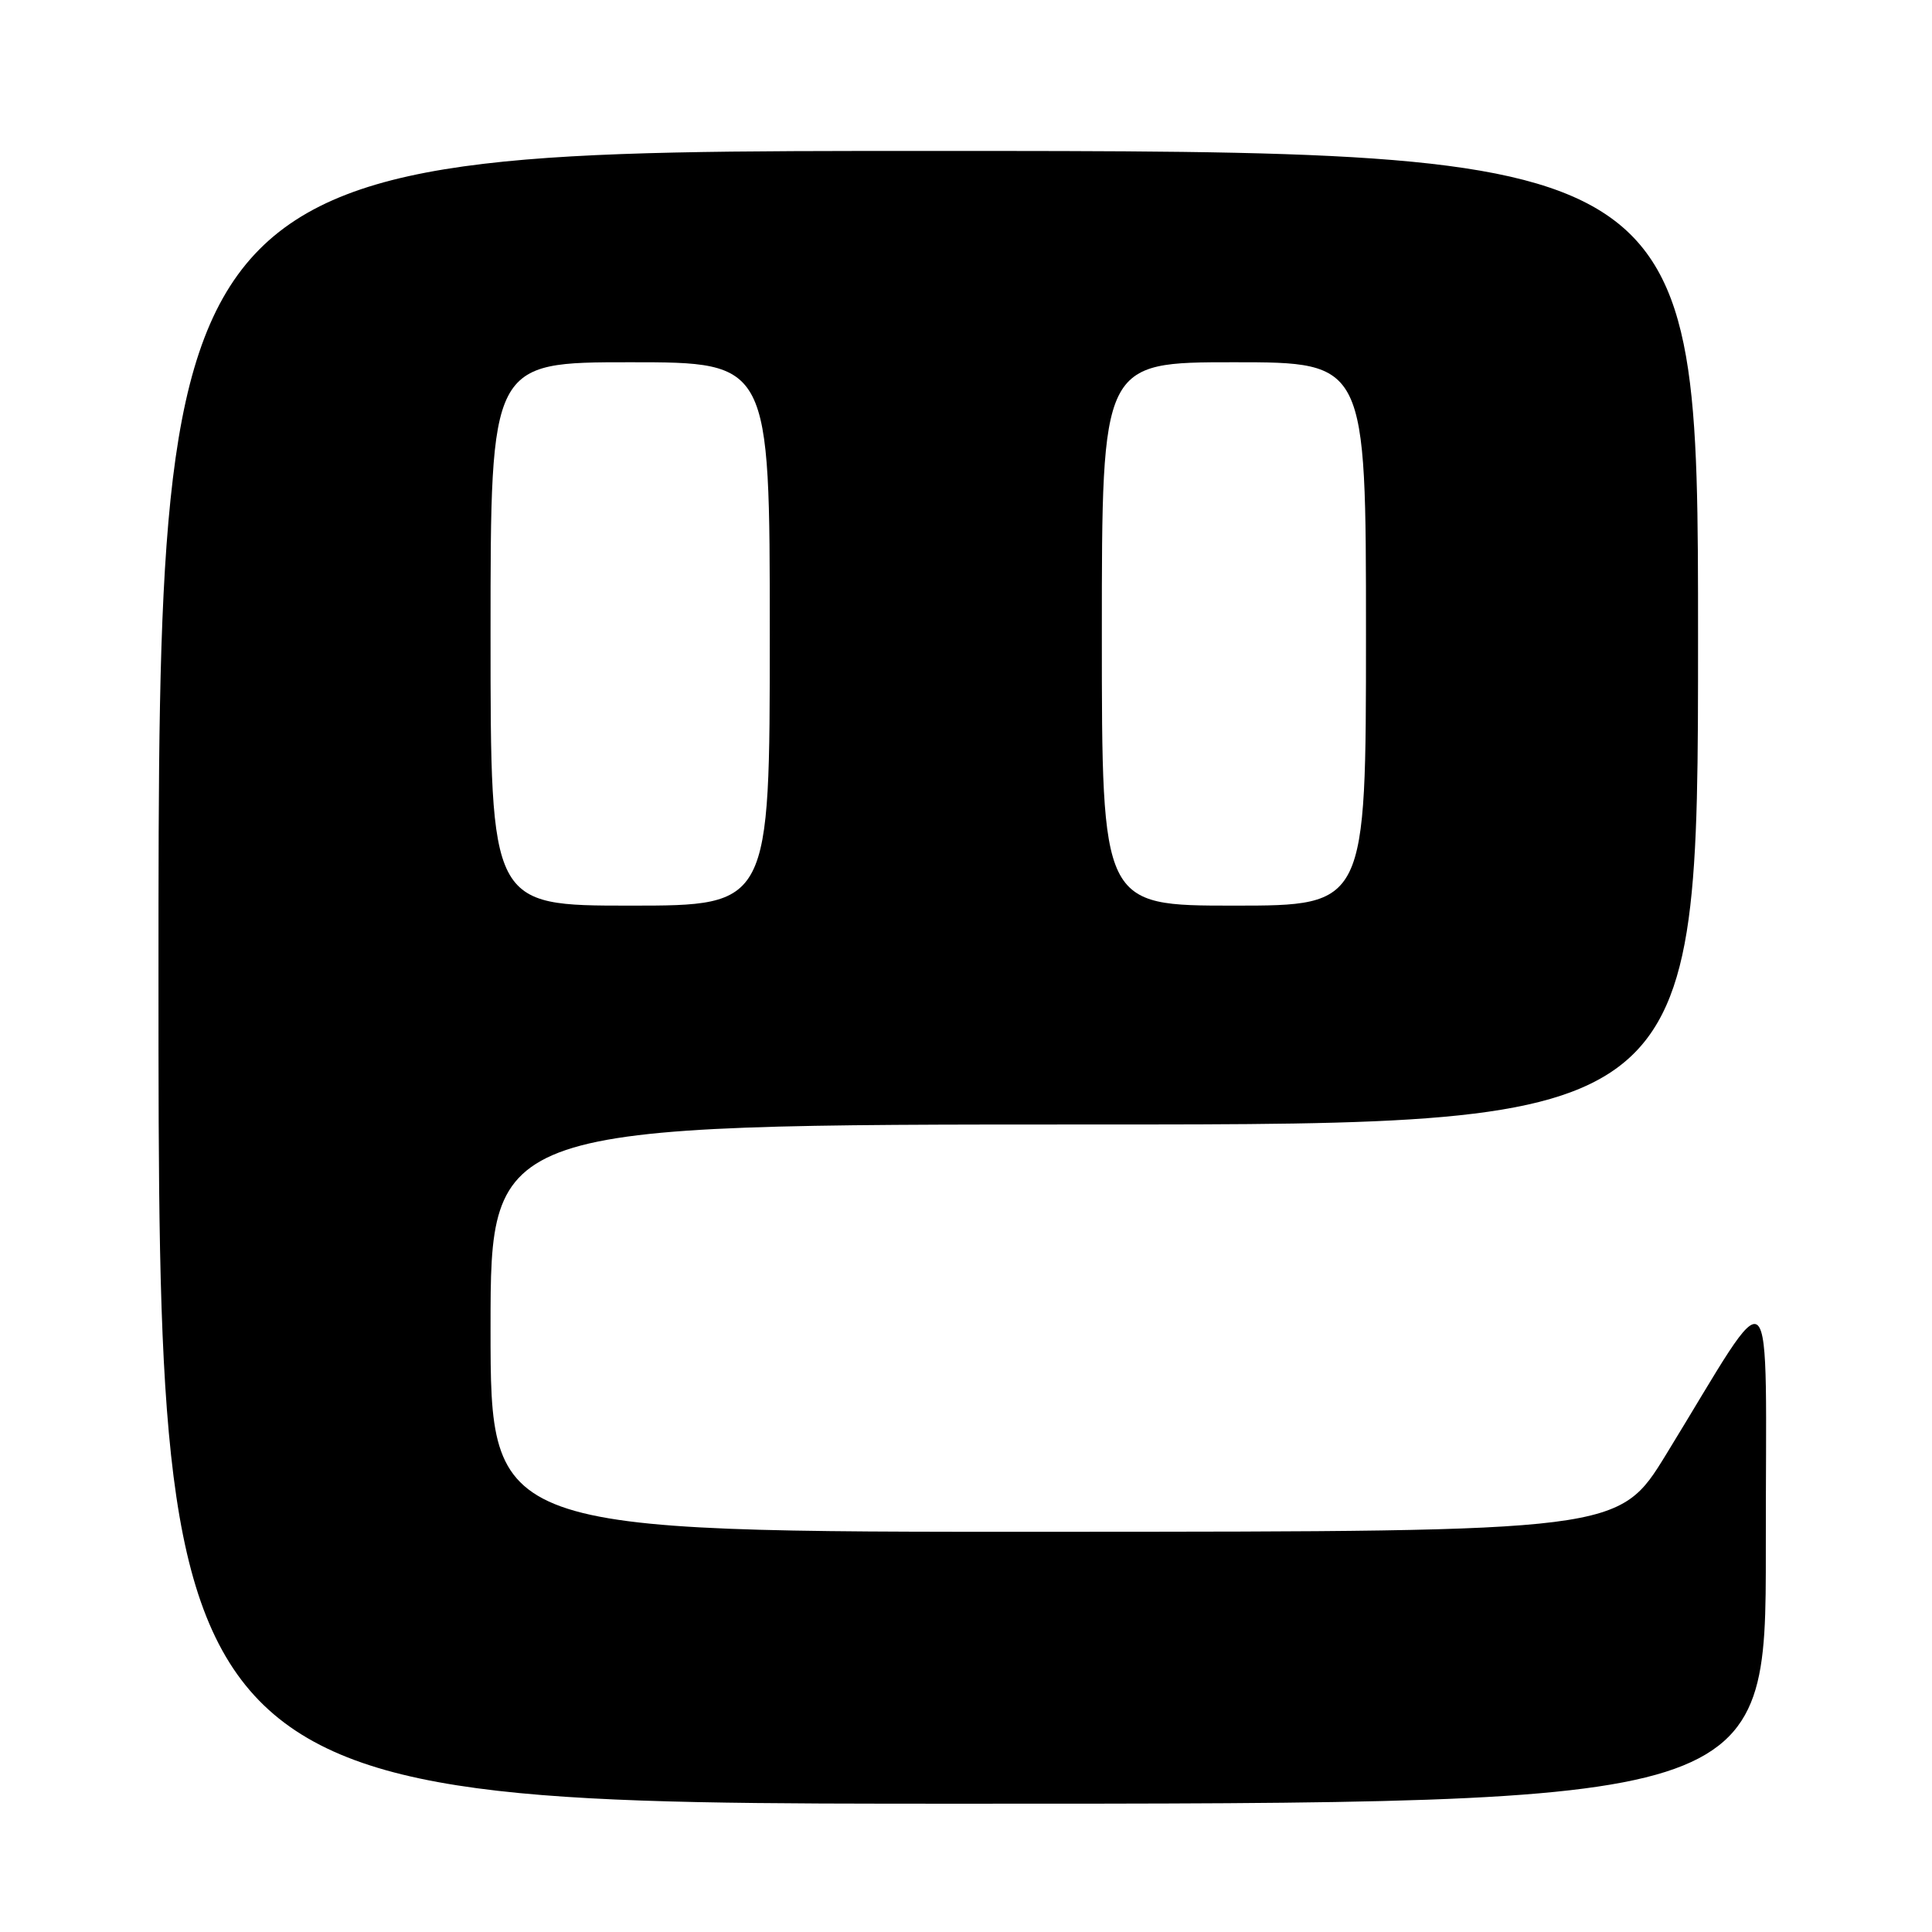 <?xml version="1.0" encoding="UTF-8" standalone="no"?>
<!DOCTYPE svg PUBLIC "-//W3C//DTD SVG 1.1//EN" "http://www.w3.org/Graphics/SVG/1.1/DTD/svg11.dtd" >
<svg xmlns="http://www.w3.org/2000/svg" xmlns:xlink="http://www.w3.org/1999/xlink" version="1.1" viewBox="0 0 256 256">
 <g >
 <path fill="currentColor"
d=" M 233.98 205.25 C 233.95 167.06 235.57 168.60 220.77 192.72 C 214.50 202.94 214.50 202.94 139.75 202.97 C 65.00 203.00 65.00 203.00 65.00 176.00 C 65.00 149.00 65.00 149.00 145.00 149.00 C 225.00 149.00 225.00 149.00 225.00 84.50 C 225.00 20.00 225.00 20.00 123.00 20.00 C 21.00 20.00 21.00 20.00 21.00 129.50 C 21.00 239.00 21.00 239.00 127.50 239.00 C 234.00 239.00 234.00 239.00 233.98 205.25 Z  M 65.00 84.00 C 65.00 48.00 65.00 48.00 83.50 48.00 C 102.00 48.00 102.00 48.00 102.00 84.00 C 102.00 120.00 102.00 120.00 83.50 120.00 C 65.00 120.00 65.00 120.00 65.00 84.00 Z  M 146.00 84.00 C 146.00 48.00 146.00 48.00 163.50 48.00 C 181.00 48.00 181.00 48.00 181.00 84.00 C 181.00 120.00 181.00 120.00 163.50 120.00 C 146.00 120.00 146.00 120.00 146.00 84.00 Z "/>
</g>
</svg>